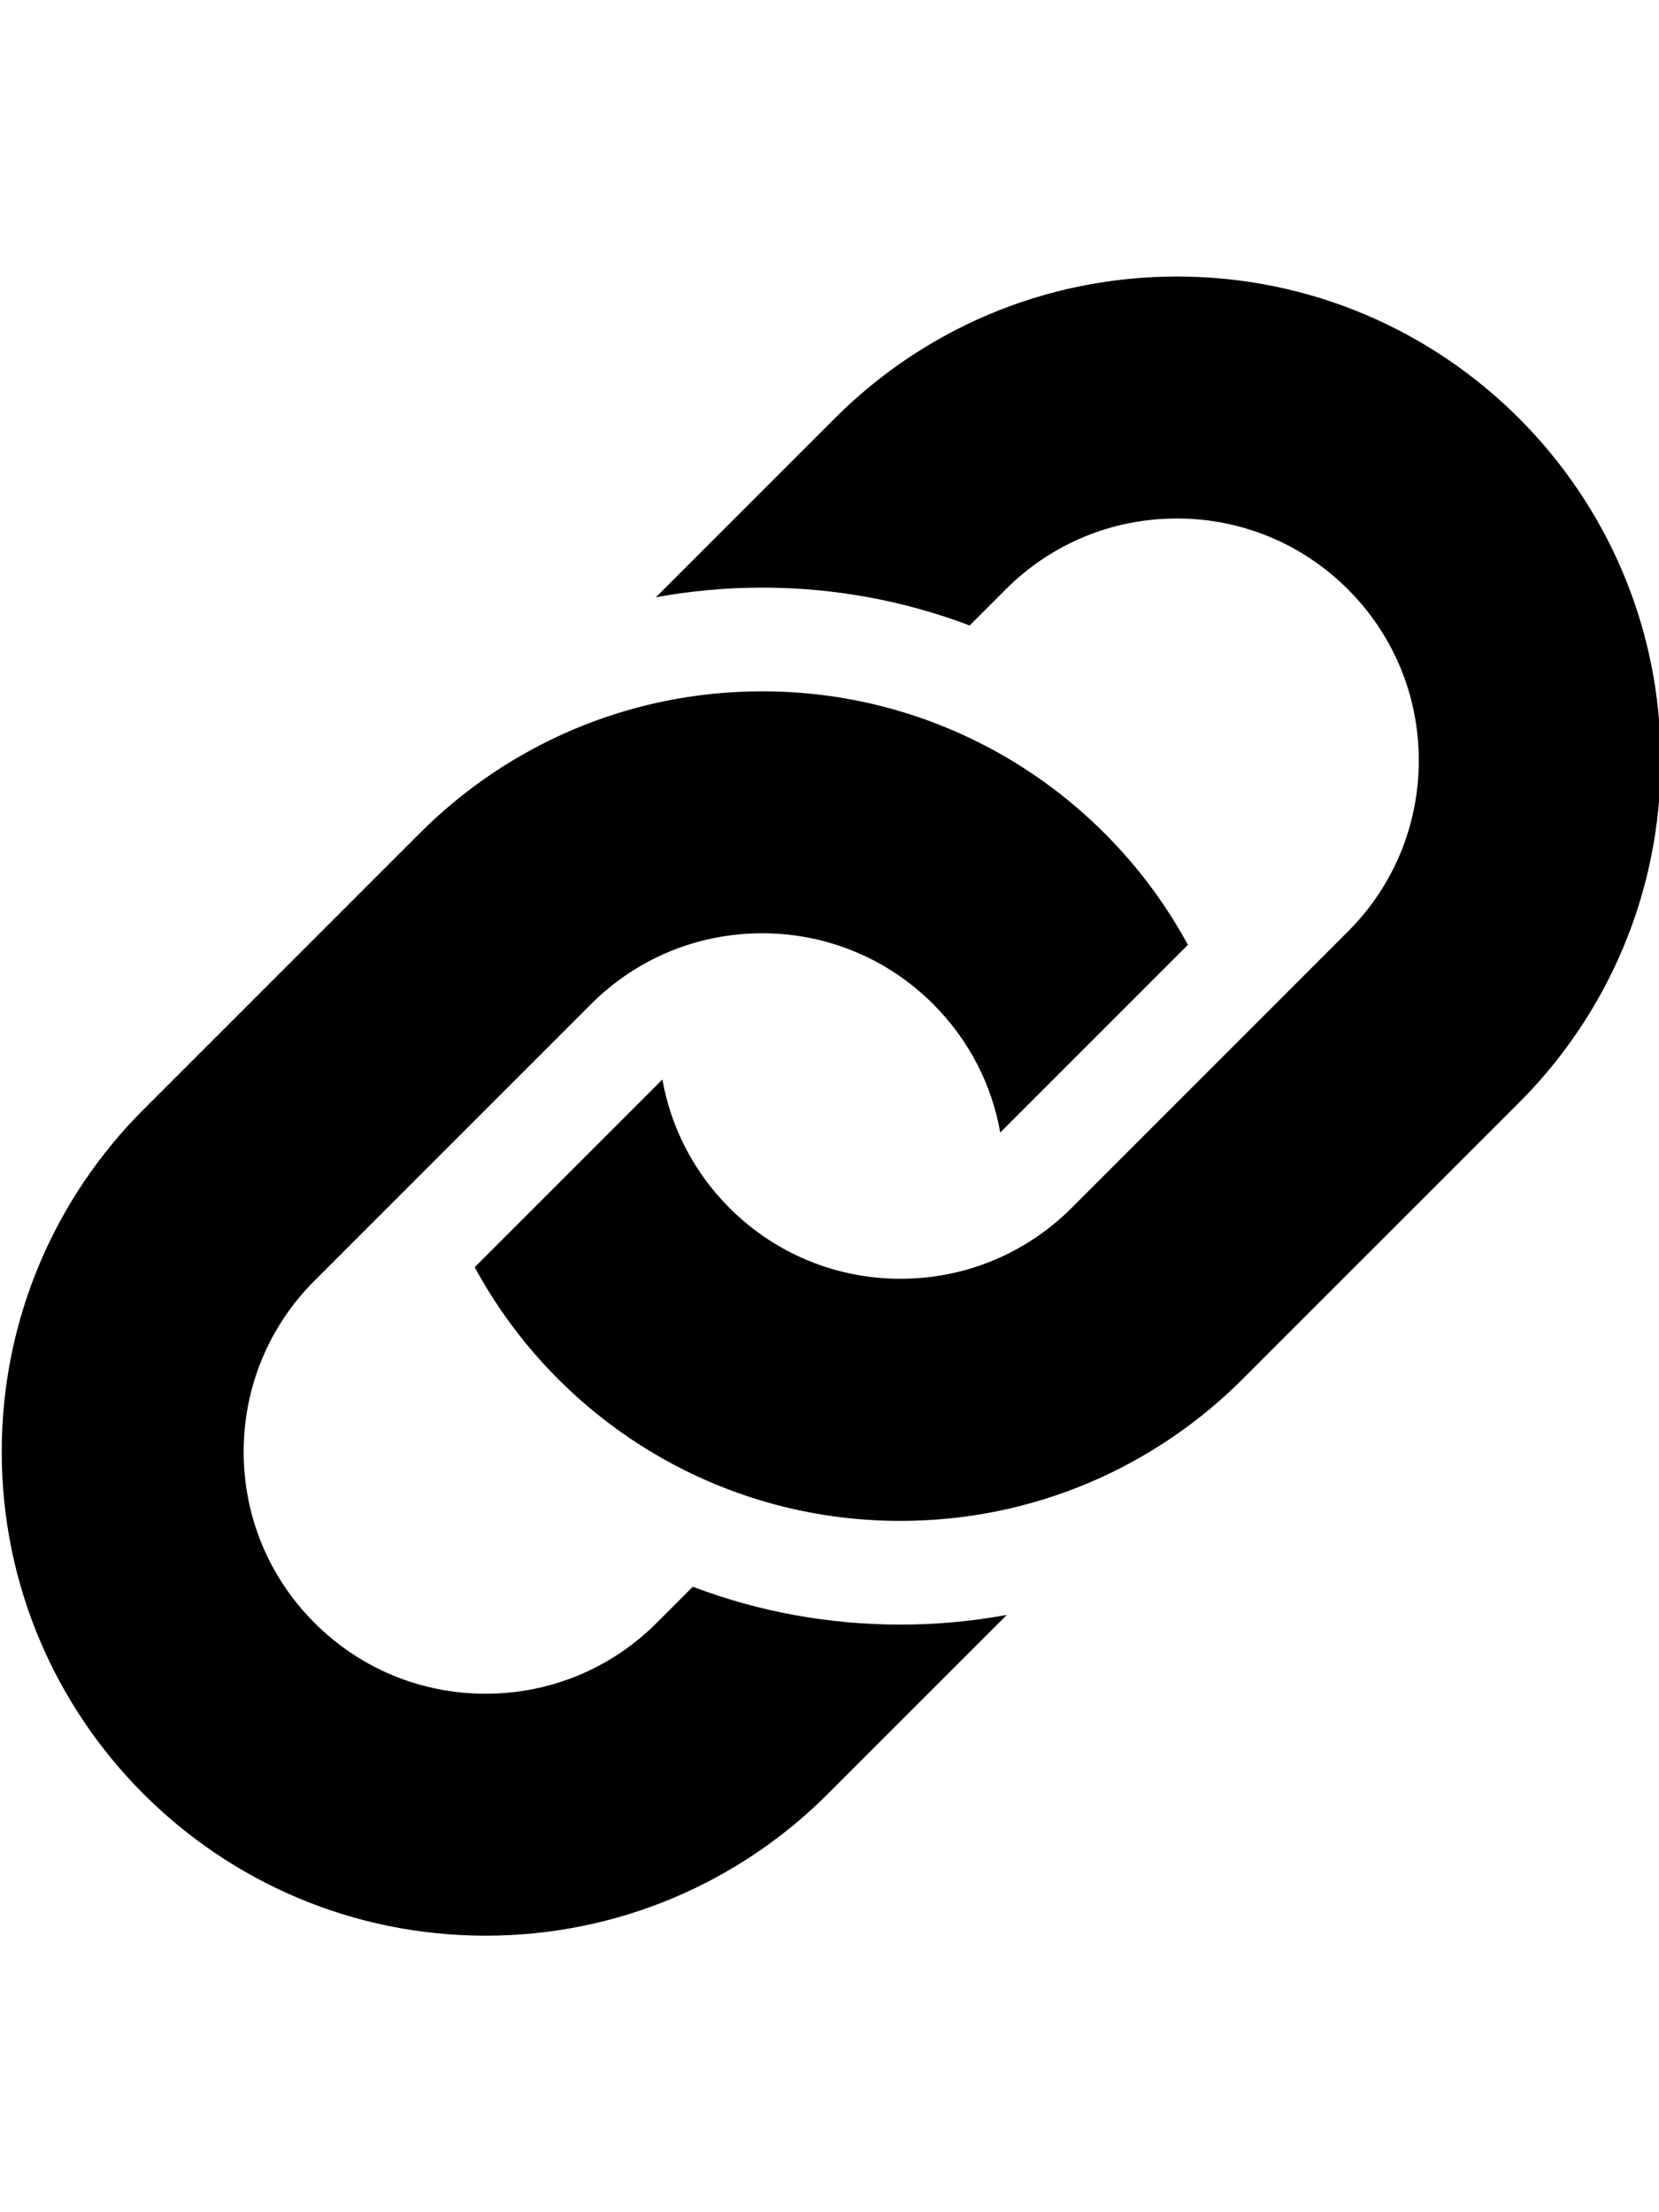 <?xml version="1.0" encoding="utf-8"?>
<!-- Generator: Adobe Illustrator 21.0.1, SVG Export Plug-In . SVG Version: 6.00 Build 0)  -->
<svg version="1.1" id="icon-" xmlns="http://www.w3.org/2000/svg" xmlns:xlink="http://www.w3.org/1999/xlink" x="0px" y="0px"
	 viewBox="0 0 960 1280" enable-background="new 0 0 960 1280" xml:space="preserve">
<path id="link_1_" d="M961,440c0,77.3-31.3,147.3-82,198c-64.6,64.6-95.4,95.4-160,160c-50.7,50.7-120.7,82-198,82
	c-106.4,0-199-59.4-246.3-146.8l50.7-50.7l57.9-57.9c5,28,18.3,53.8,38.8,74.3c26.4,26.4,61.6,41,99,41s72.6-14.6,99-41l59.1-59.1
	L780,539c26.4-26.4,41-61.6,41-99c0-37.4-14.6-72.6-41-99c-26.4-26.4-61.6-41-99-41s-72.6,14.6-99,41l-20.9,20.9
	C522.8,347.4,482.4,340,441,340c-20.8,0-41.4,1.9-61.5,5.6c32.8-32.8,60.7-60.7,103.6-103.6c50.7-50.7,120.7-82,198-82
	C835.6,160,961,285.4,961,440z M400.9,918.1L380,939c-26.4,26.4-61.6,41-99,41s-72.6-14.6-99-41c-26.4-26.4-41-61.6-41-99
	s14.6-72.6,41-99l100.9-100.9L342,581c26.4-26.4,61.6-41,99-41s72.6,14.6,99,41c20.5,20.5,33.9,46.3,38.8,74.3l57.9-57.9l50.7-50.7
	C640,459.4,547.4,400,441,400c-77.3,0-147.3,31.3-198,82c-64.6,64.6-95.4,95.4-160,160C32.3,692.7,1,762.7,1,840
	c0,154.6,125.4,280,280,280c77.3,0,147.3-31.3,198-82c42.8-42.8,70.8-70.8,103.6-103.6c-20.2,3.7-40.7,5.6-61.5,5.6
	C479.6,940,439.2,932.6,400.9,918.1z"/>
</svg>
